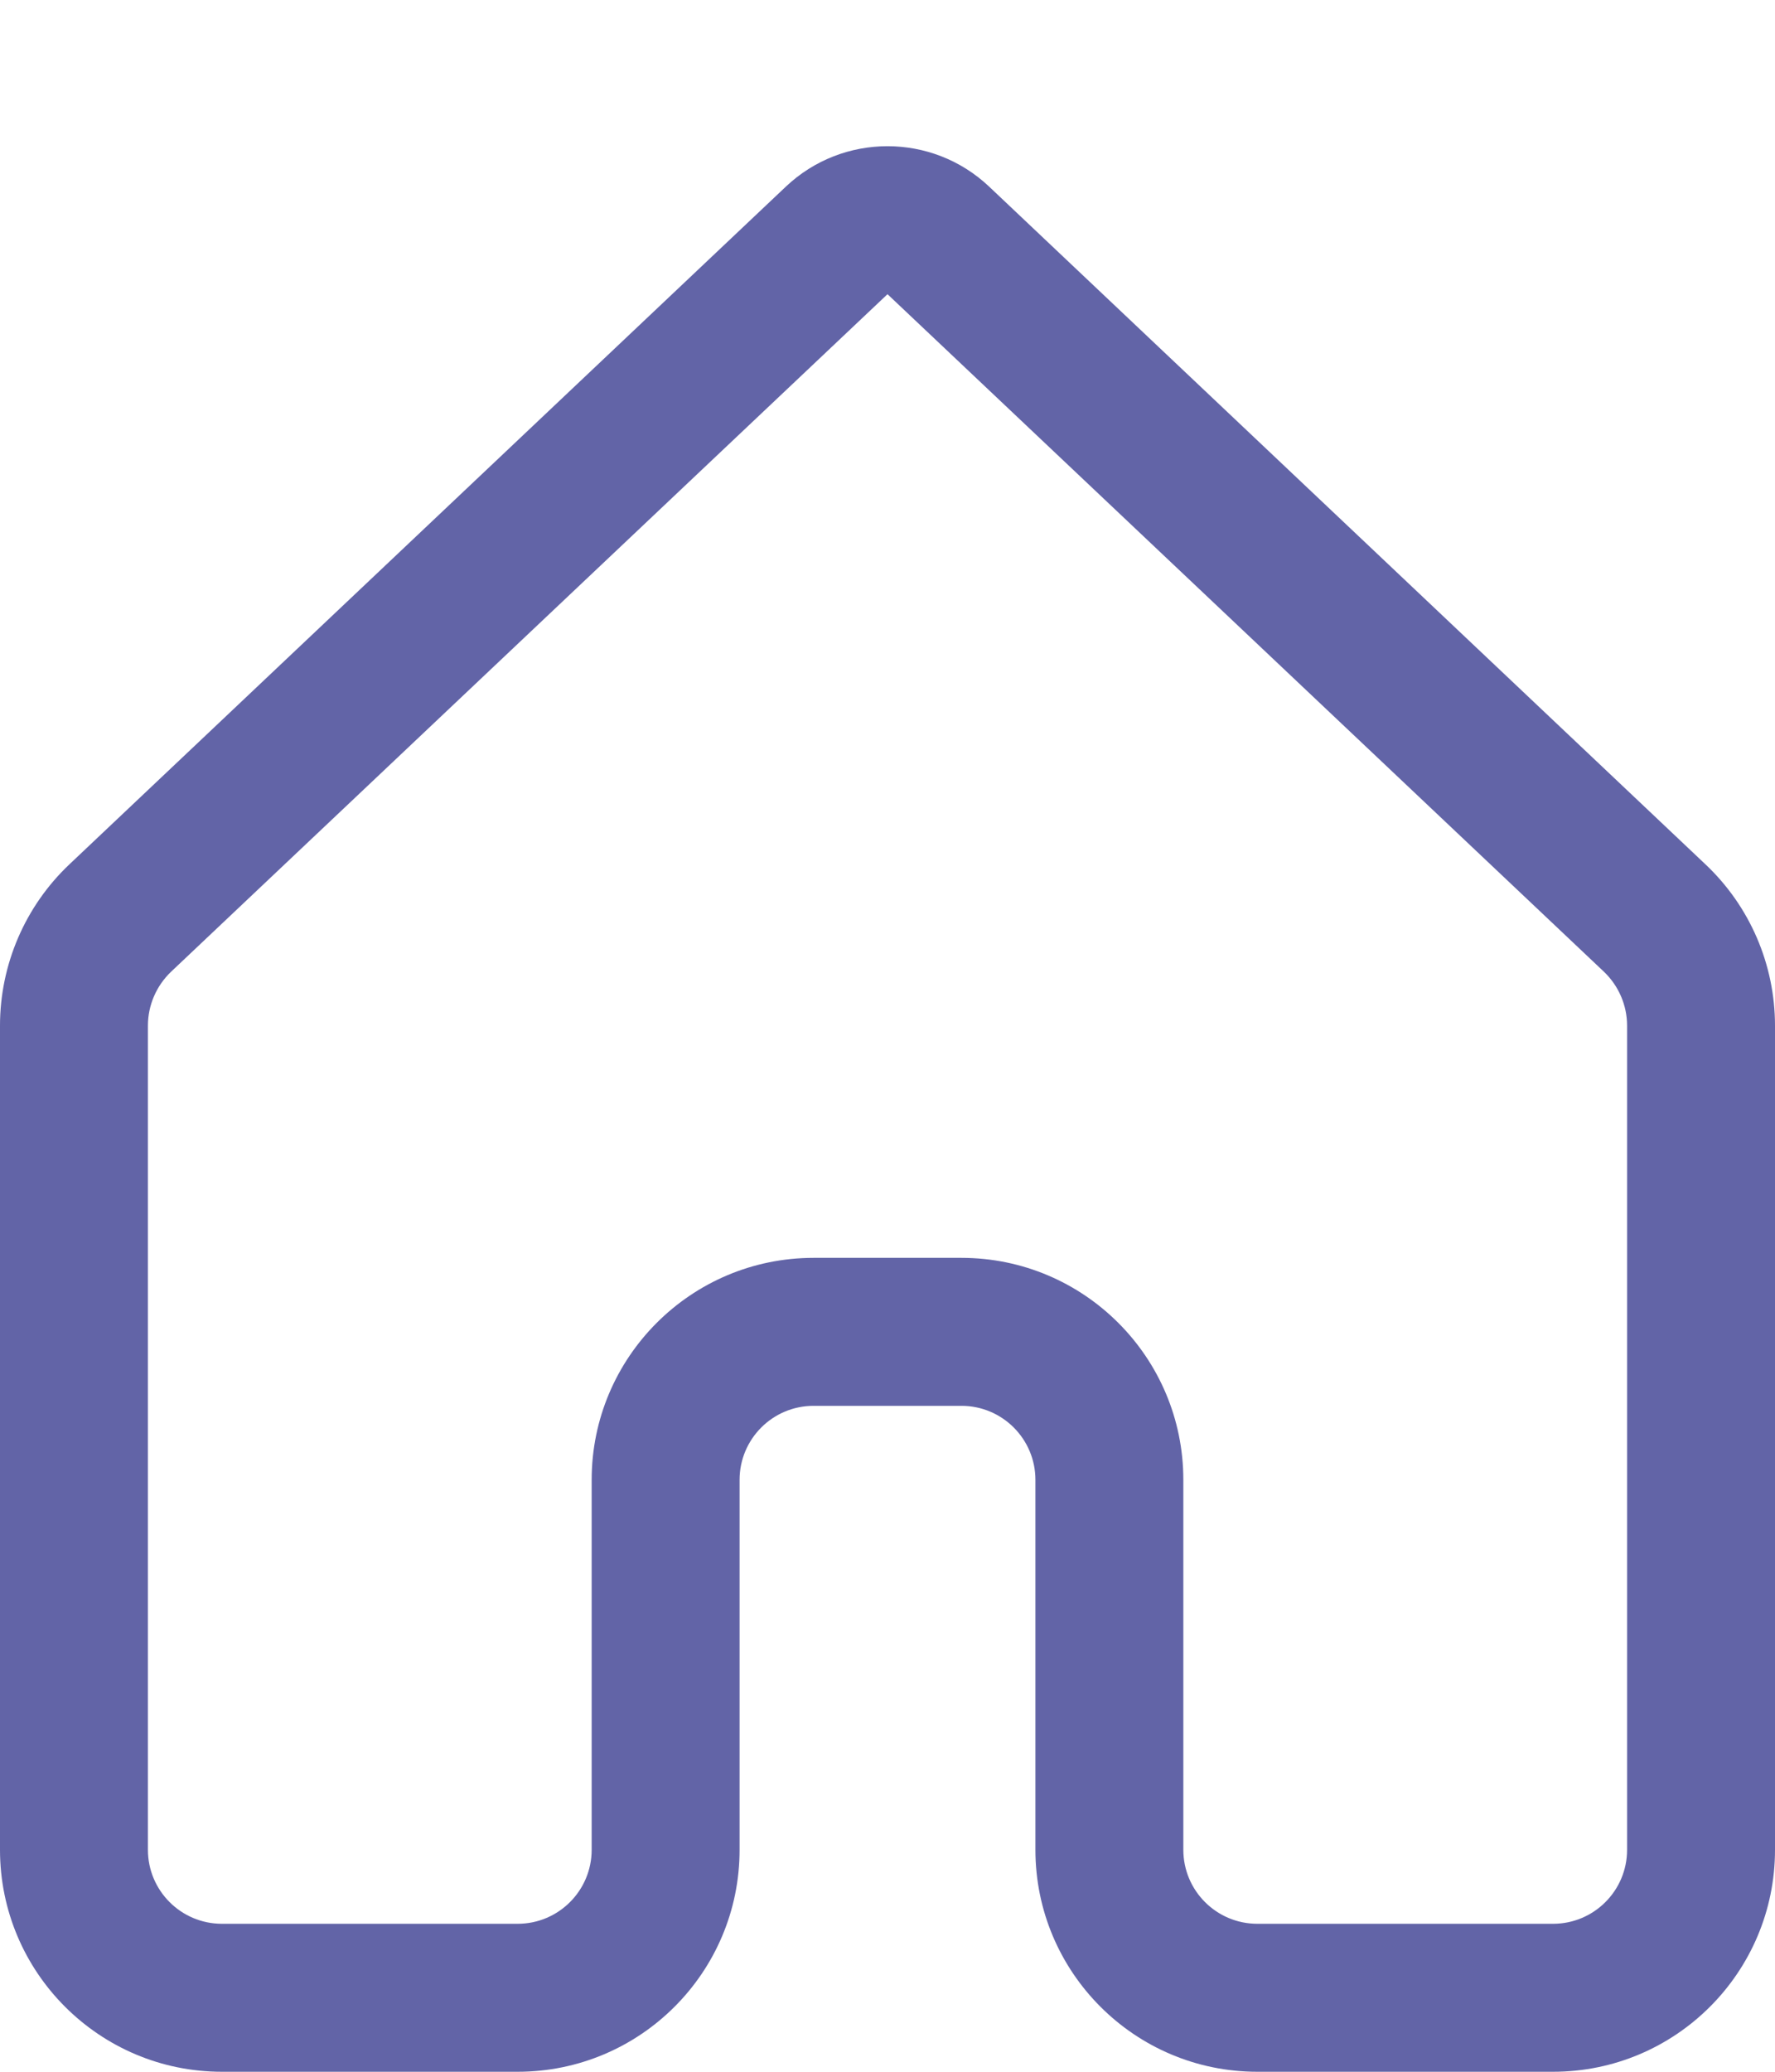 <svg width="12" height="14" viewBox="0 0 12 14" fill="none" xmlns="http://www.w3.org/2000/svg">
<path d="M5.313 1.261C5.698 0.897 6.302 0.897 6.687 1.261L11.53 5.841C11.83 6.124 12 6.518 12 6.931V12.5C12 13.328 11.328 14 10.5 14H8.5C7.672 14 7 13.328 7 12.5V10C7 9.724 6.776 9.5 6.5 9.5H5.5C5.224 9.5 5 9.724 5 10V12.5C5 13.328 4.328 14 3.5 14H1.5C0.672 14 0 13.328 0 12.5V6.931C0 6.518 0.17 6.124 0.469 5.841L5.313 1.261ZM6 1.988L1.156 6.567C1.057 6.662 1 6.793 1 6.931V12.5C1 12.776 1.224 13 1.5 13H3.5C3.776 13 4 12.776 4 12.5V10C4 9.172 4.672 8.5 5.5 8.5H6.5C7.328 8.5 8 9.172 8 10V12.5C8 12.776 8.224 13 8.5 13H10.5C10.776 13 11 12.776 11 12.5V6.931C11 6.793 10.943 6.662 10.844 6.567L6 1.988Z" fill="#6264A7"/>
</svg>
